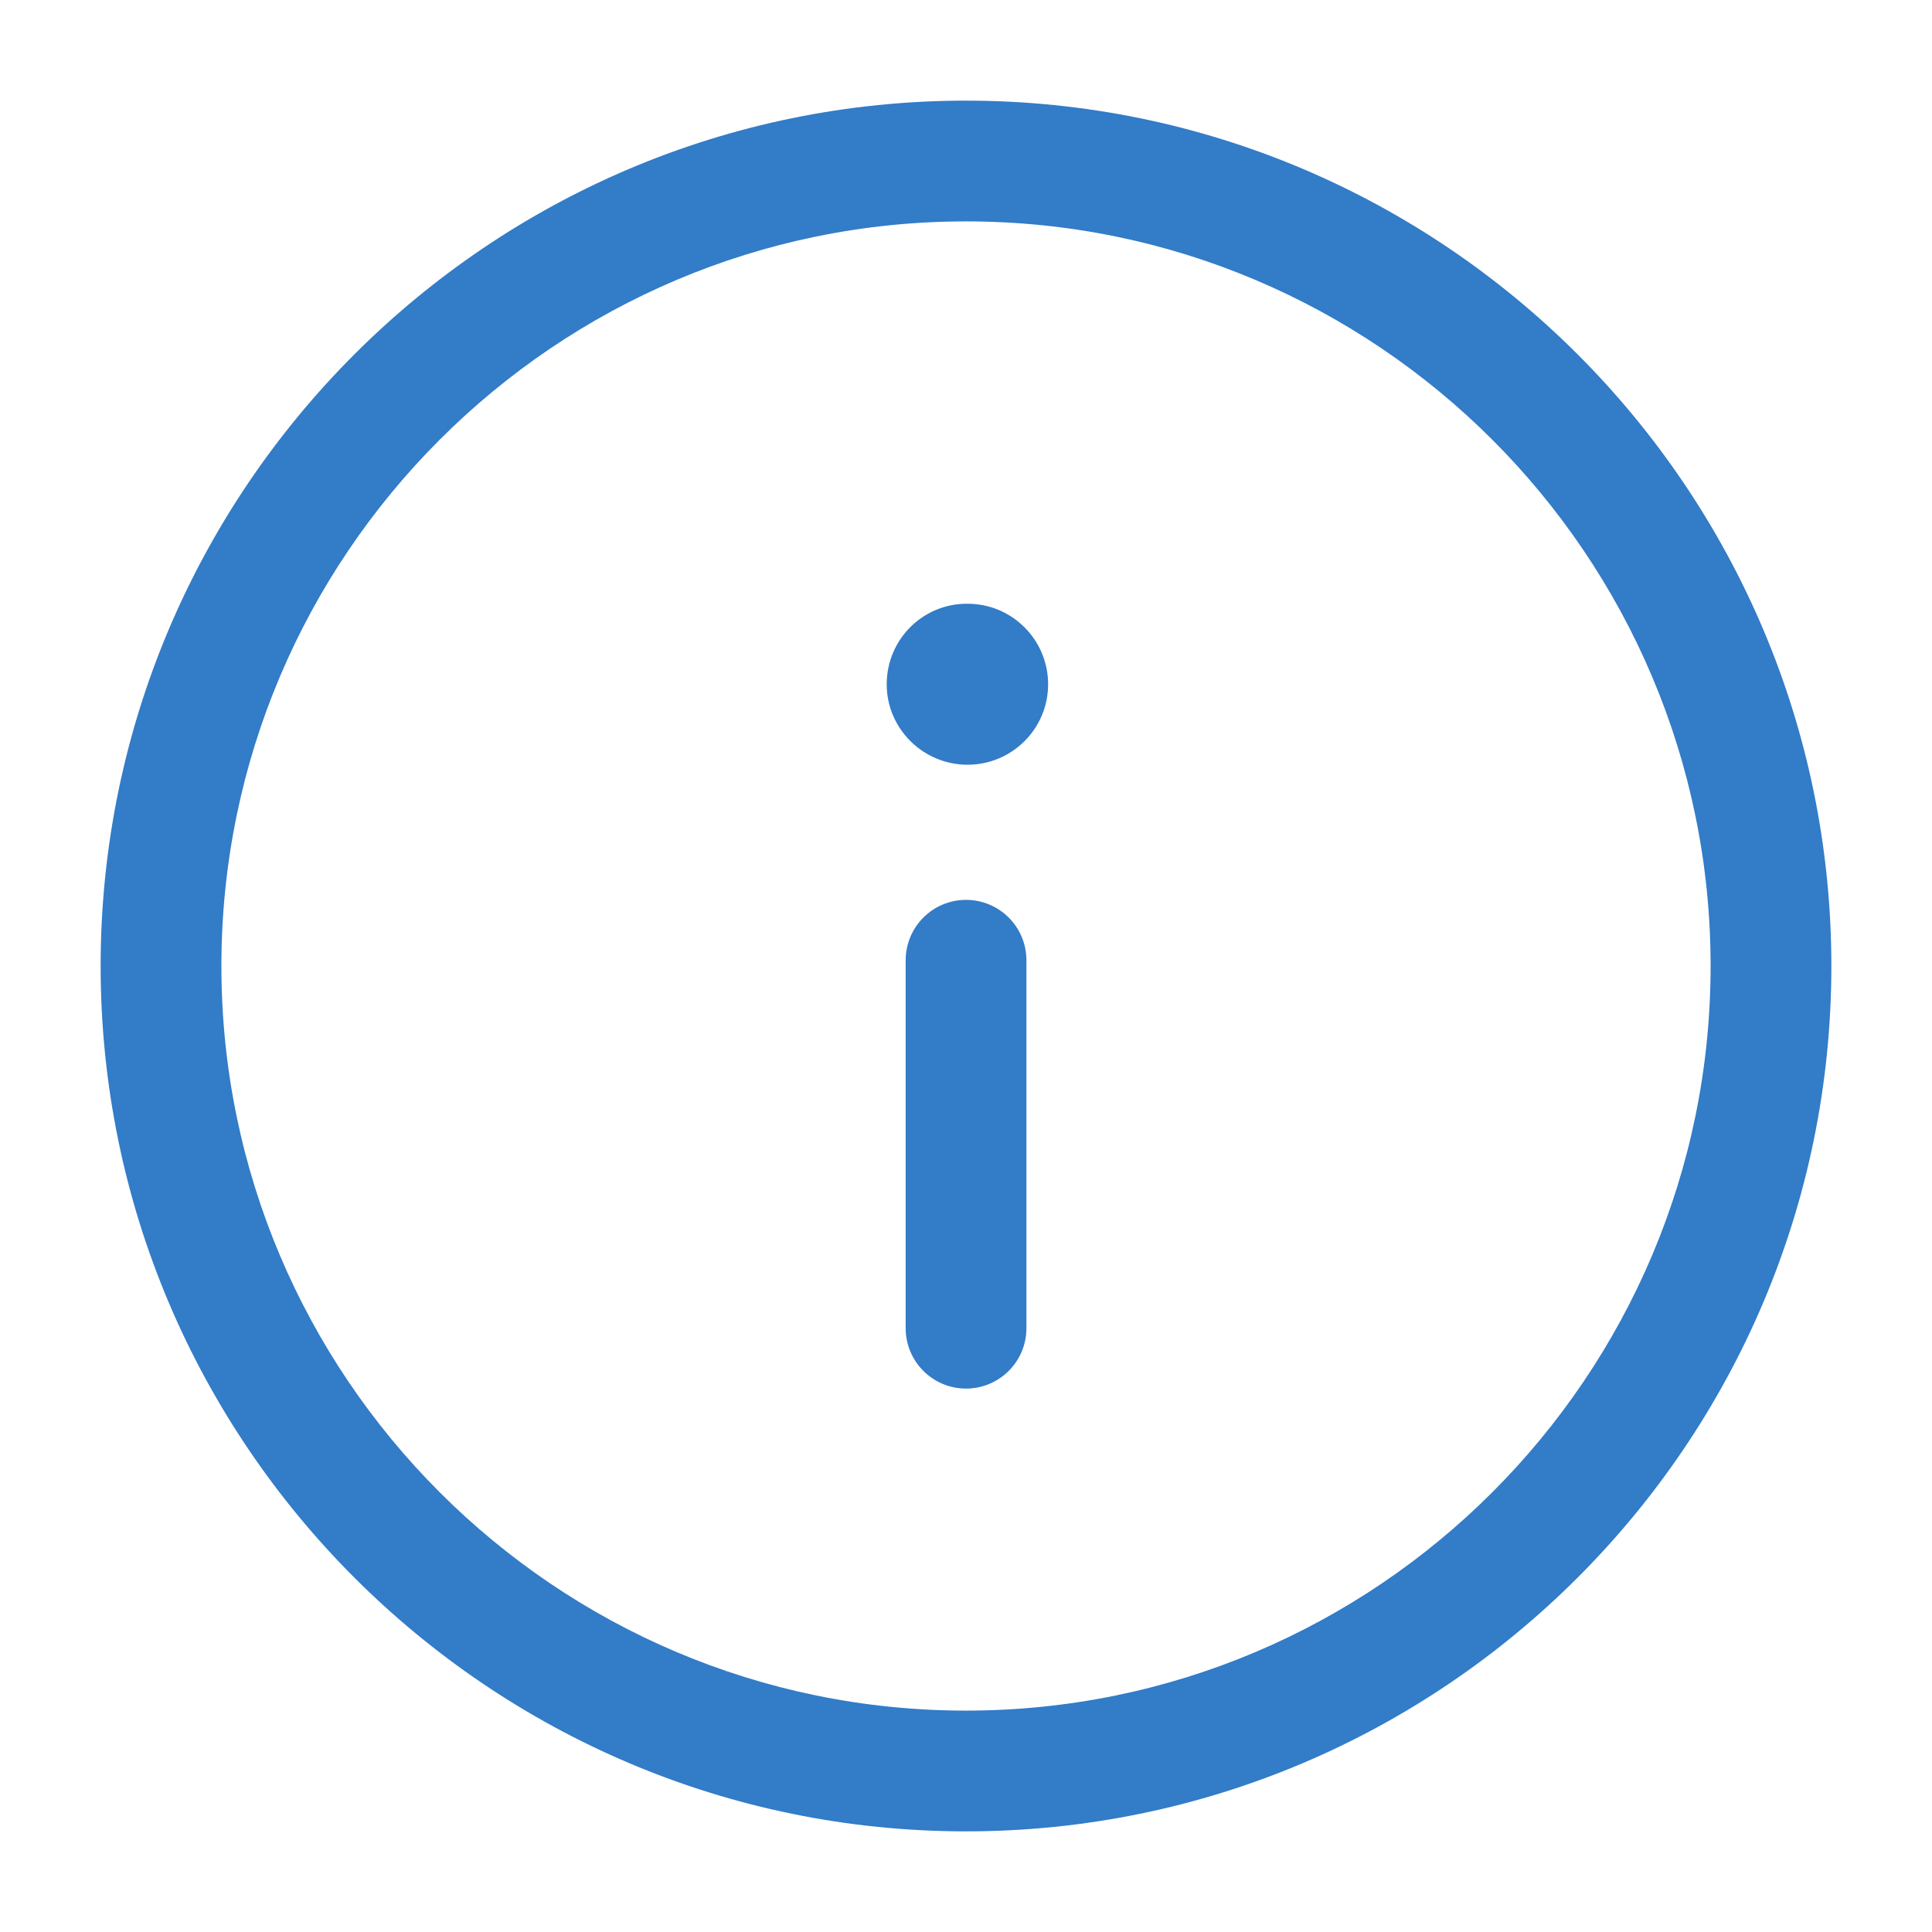 <svg width="22" height="22" viewBox="0 0 22 22" fill="none" xmlns="http://www.w3.org/2000/svg">
<path d="M11 20.854C5.566 20.854 1.146 16.434 1.146 11C1.146 5.566 5.566 1.146 11 1.146C16.434 1.146 20.854 5.566 20.854 11C20.854 16.434 16.434 20.854 11 20.854ZM11 2.521C6.324 2.521 2.521 6.324 2.521 11C2.521 15.676 6.324 19.479 11 19.479C15.676 19.479 19.479 15.676 19.479 11C19.479 6.324 15.676 2.521 11 2.521ZM11.688 15.125V10.935C11.688 10.555 11.38 10.247 11 10.247C10.621 10.247 10.313 10.555 10.313 10.935V15.125C10.313 15.504 10.621 15.812 11 15.812C11.38 15.812 11.688 15.504 11.688 15.125ZM11.935 7.792C11.935 7.286 11.525 6.875 11.018 6.875H11.009C10.503 6.875 10.097 7.286 10.097 7.792C10.097 8.298 10.512 8.708 11.018 8.708C11.524 8.708 11.935 8.298 11.935 7.792Z" fill="#327CC8"/>
</svg>
